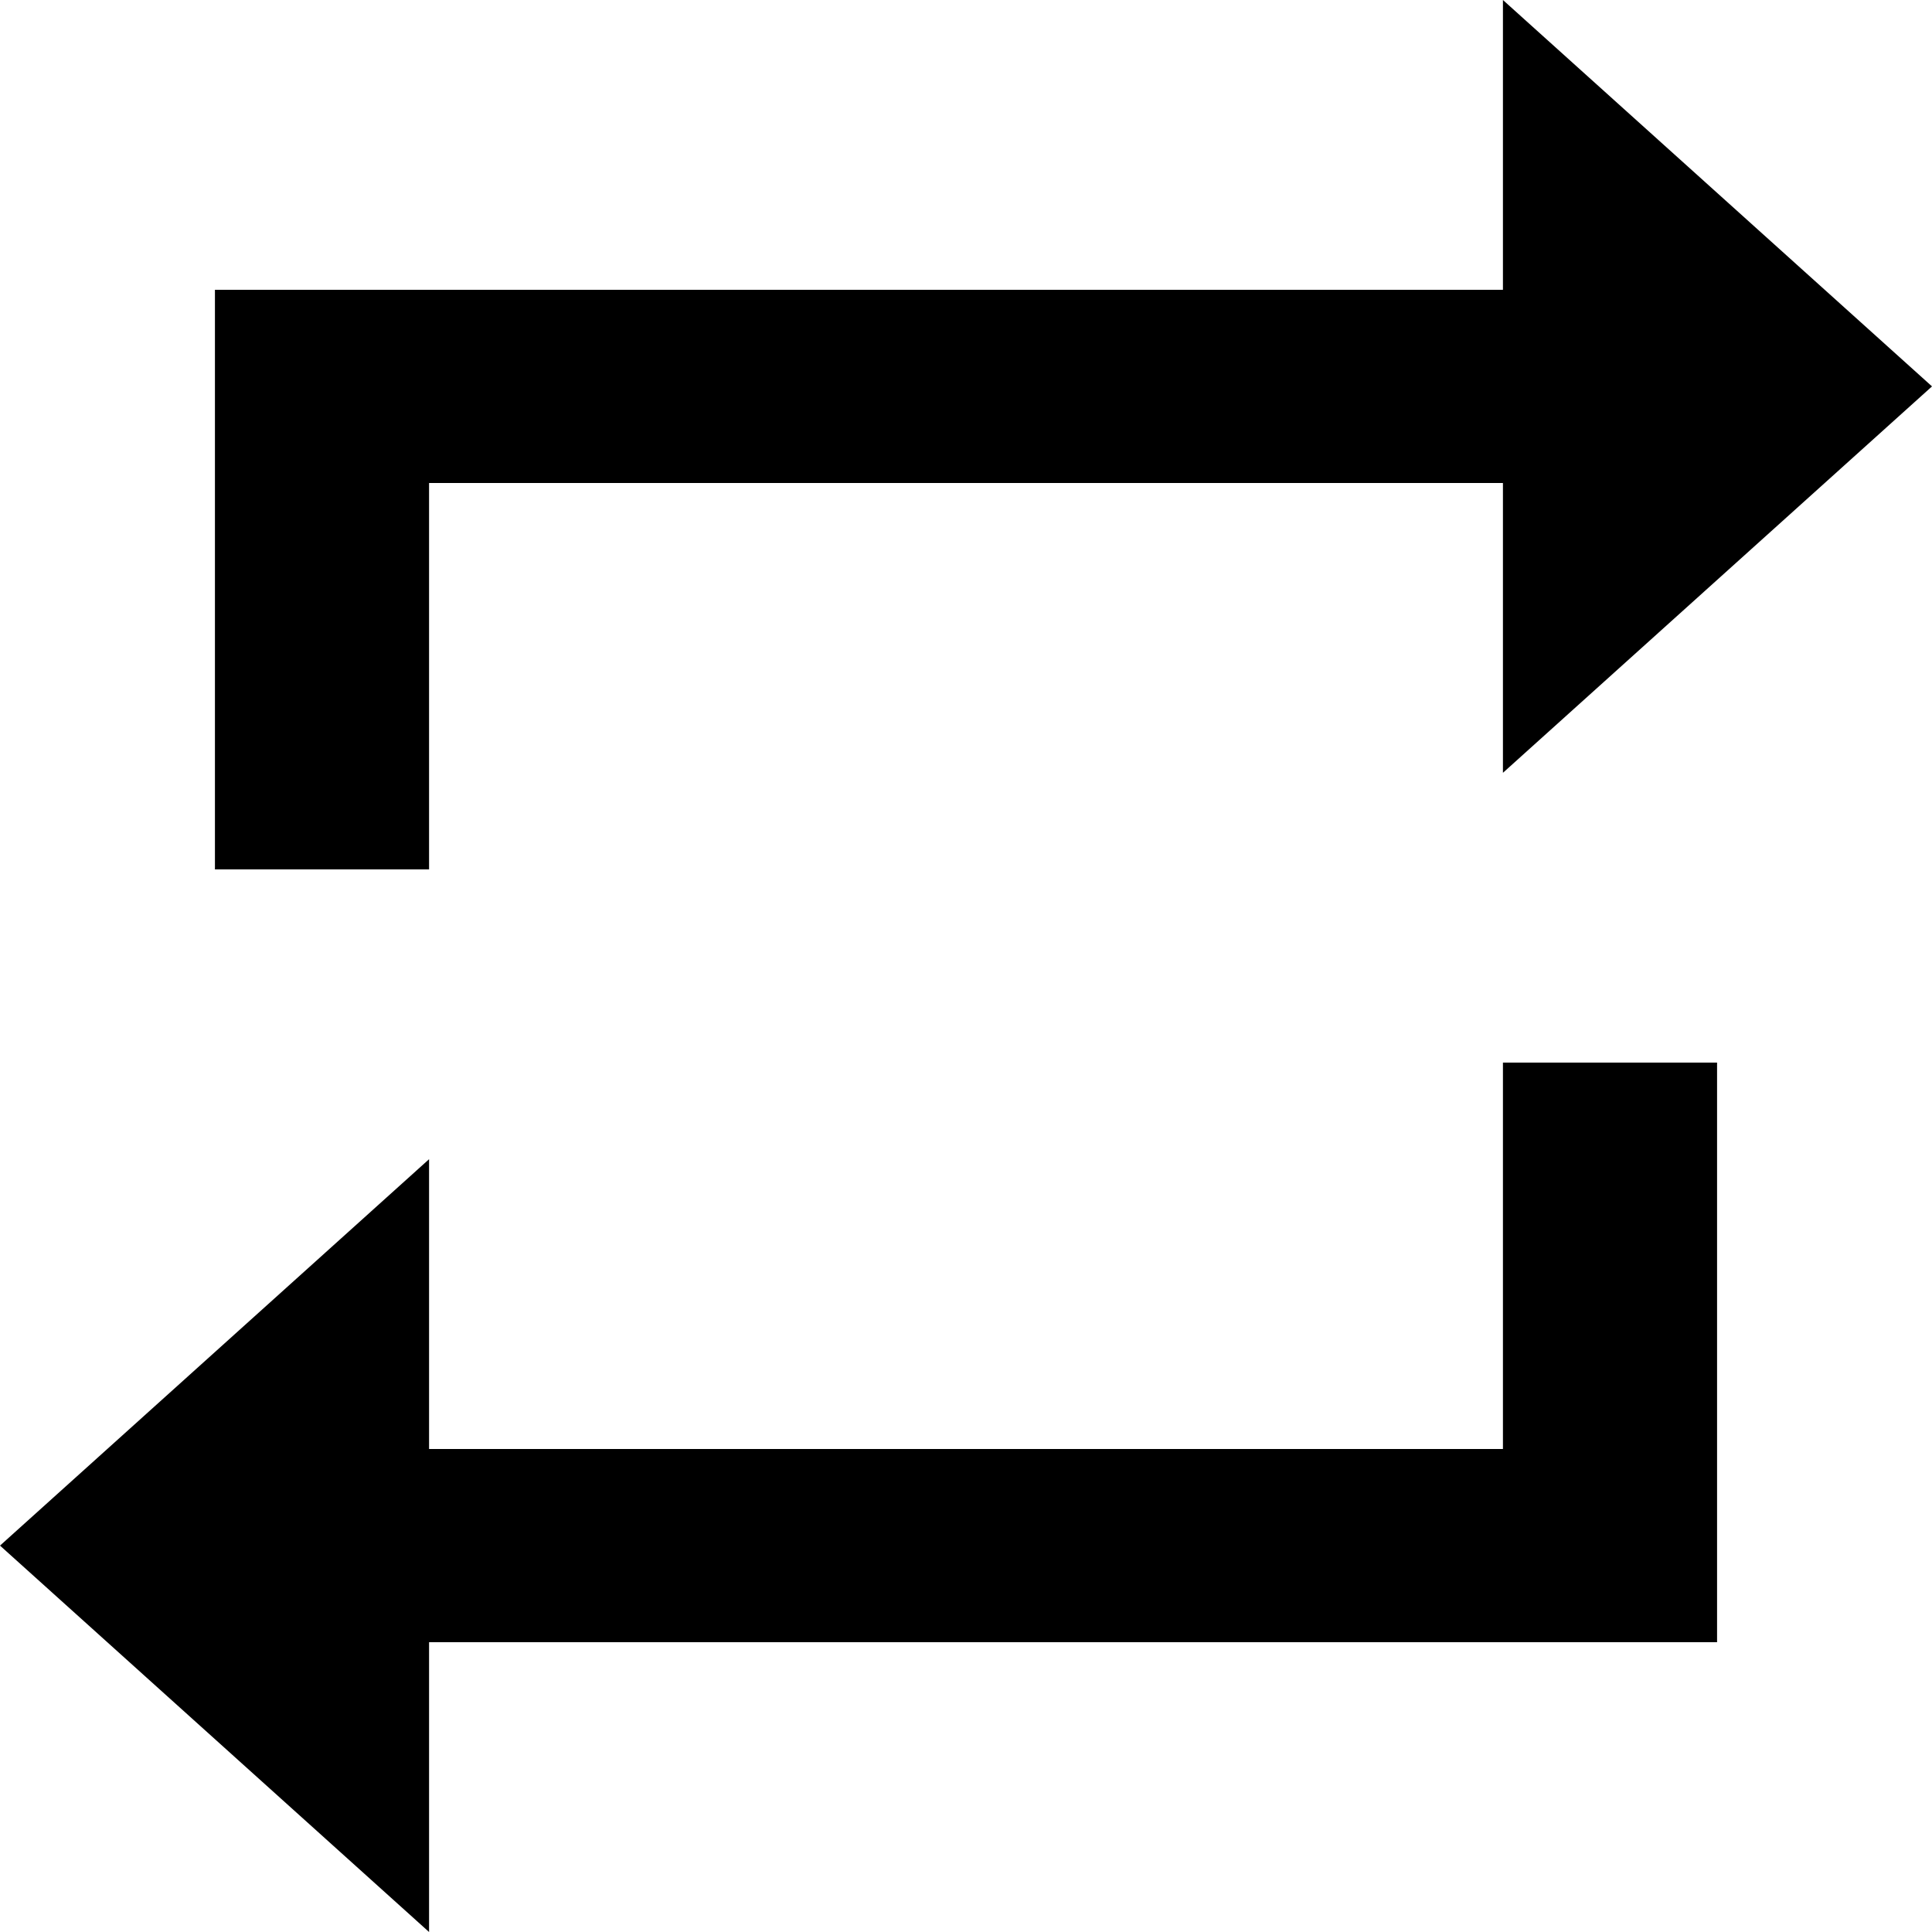 <svg xmlns="http://www.w3.org/2000/svg" viewBox="0 0 24 24">
  	<path d="M18.67 18l-13.34 0 0 -3.6 -5.33 4.8 5.33 4.8 0 -3.6 16 0 0 -7.2 -2.66 0 0 4.8zm-13.34 -12l13.34 0 0 3.6 5.33 -4.8 -5.33 -4.8 0 3.6 -16 0 0 7.2 2.66 0 0 -4.8z"/>
</svg>
